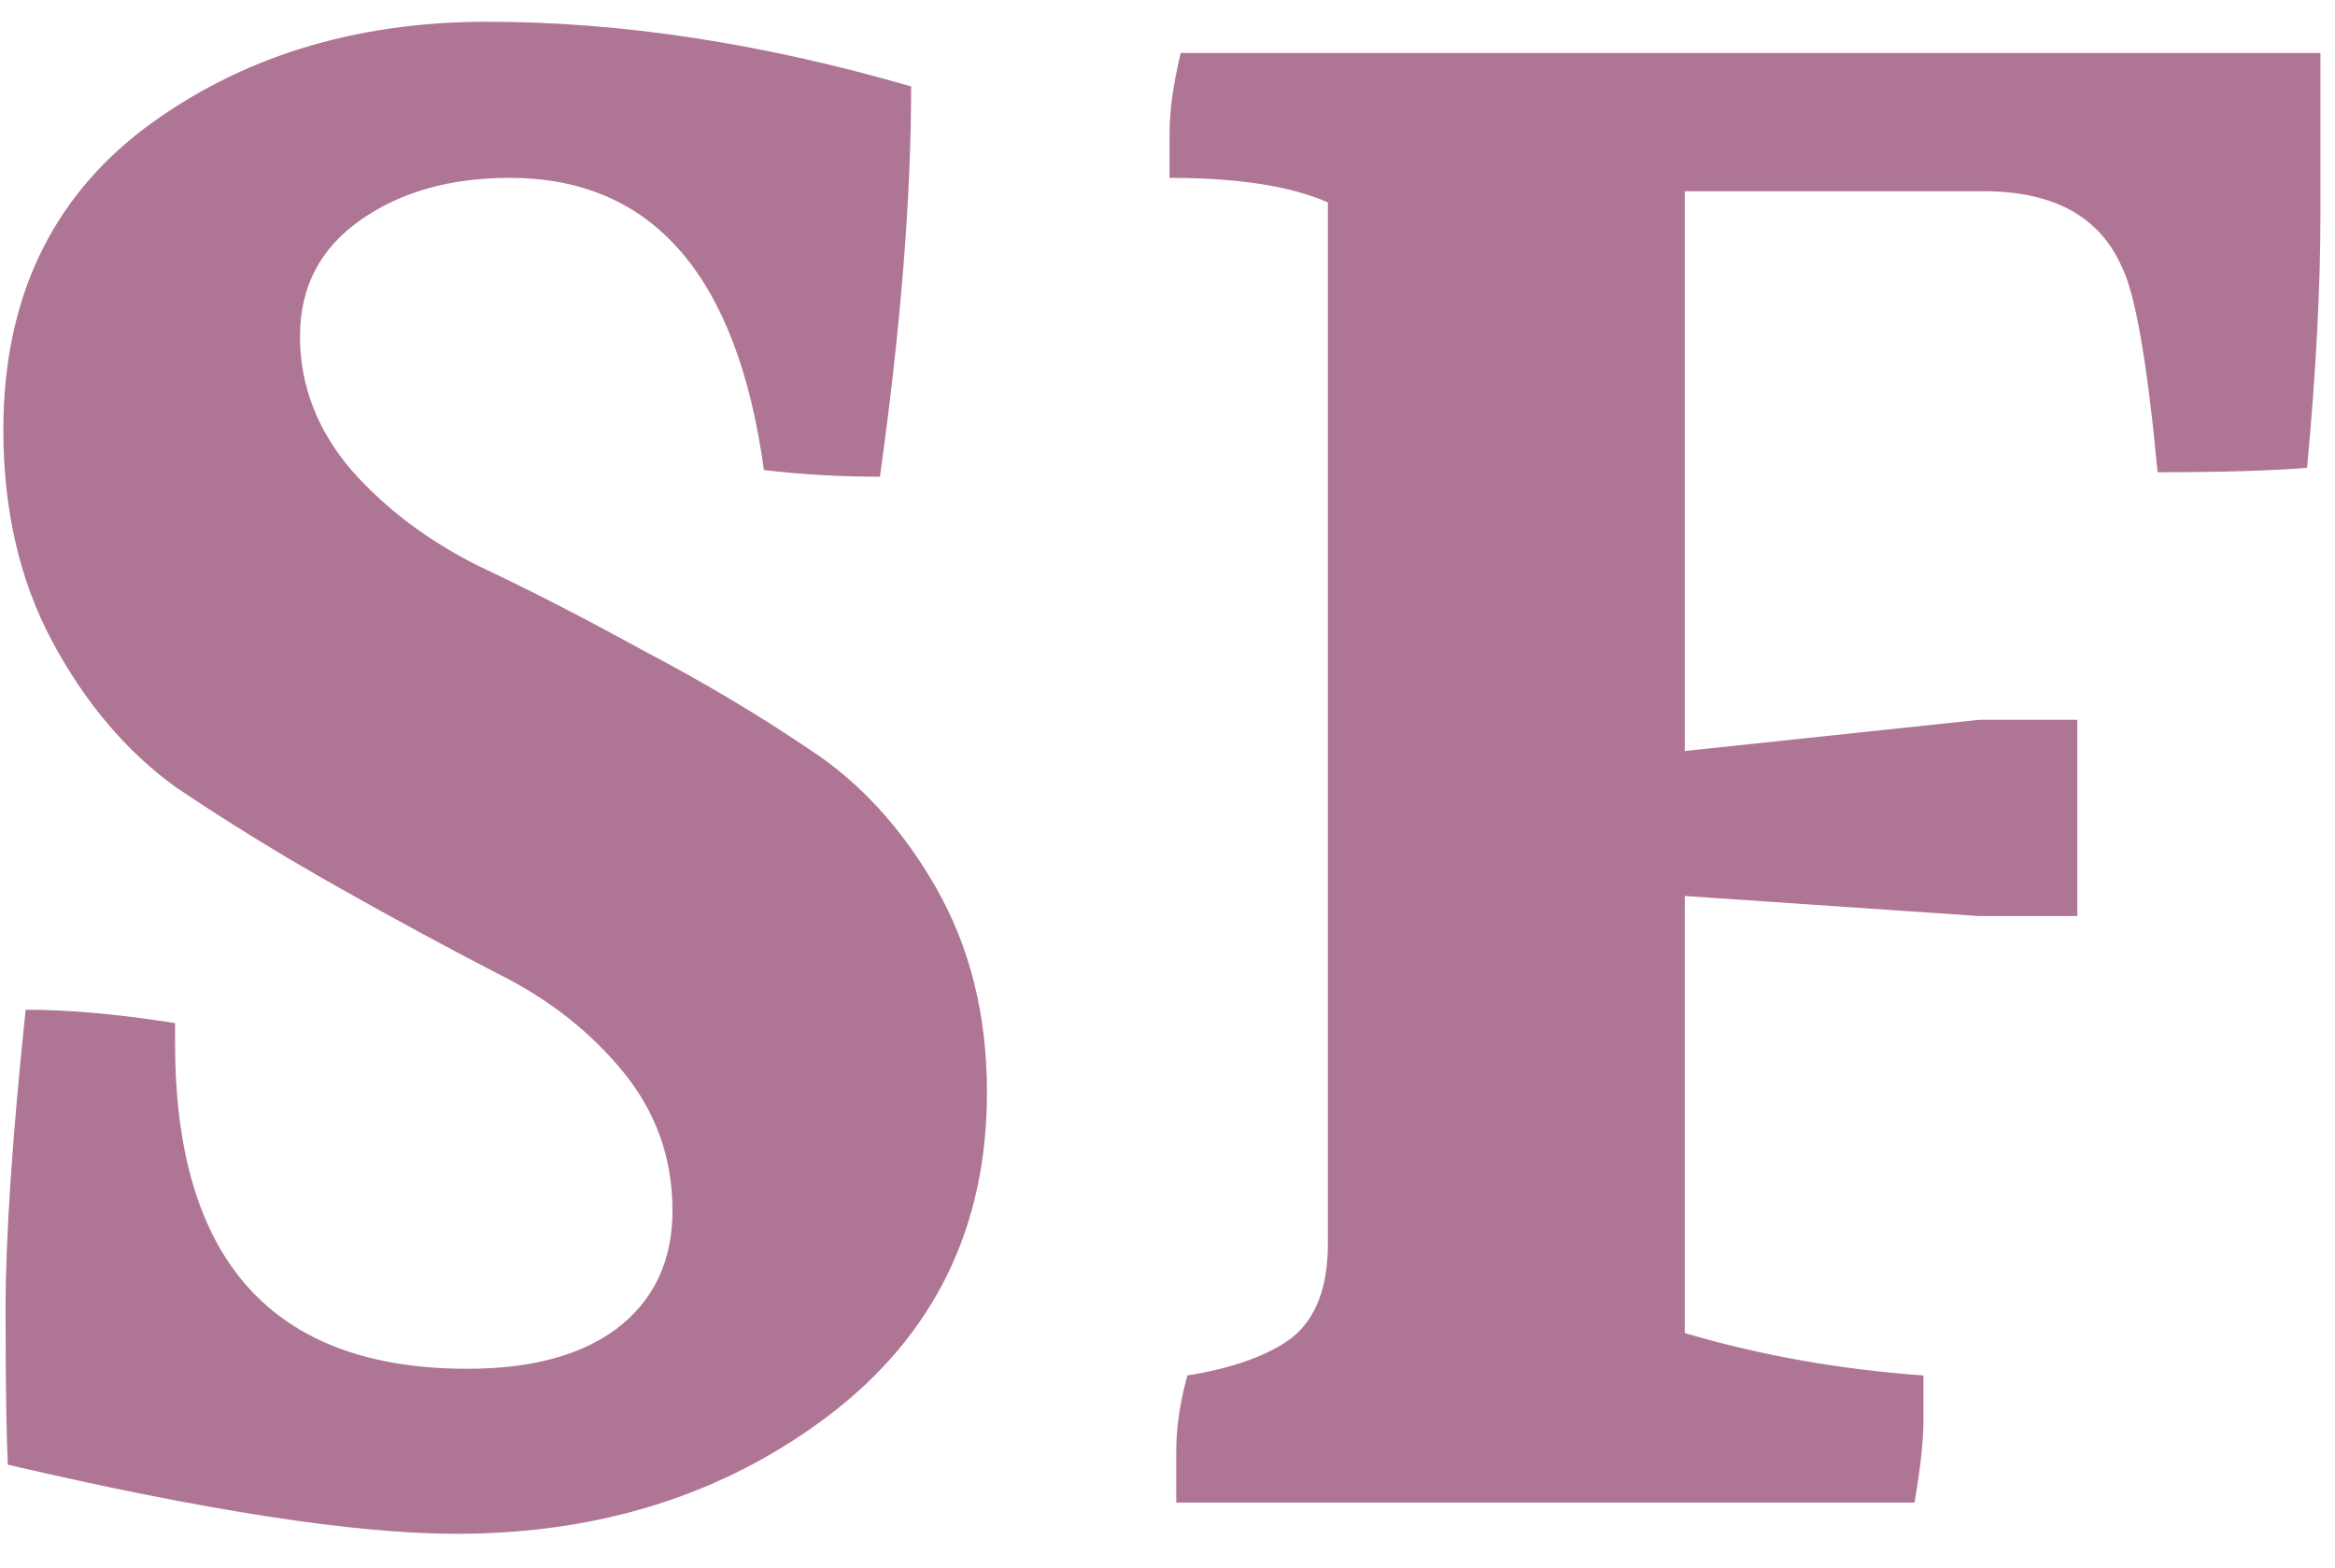 <svg width="67" height="45" viewBox="0 0 67 45" fill="none" xmlns="http://www.w3.org/2000/svg">
<path d="M28.32 31.344C28.32 35.227 26.805 38.32 23.776 40.624C20.789 42.885 17.227 44.016 13.088 44.016C10.187 44.016 5.899 43.355 0.224 42.032C0.181 41.093 0.16 39.6 0.16 37.552C0.16 35.504 0.352 32.645 0.736 28.976C1.973 28.976 3.403 29.104 5.024 29.36C5.024 29.531 5.024 29.723 5.024 29.936C5.024 36.165 7.819 39.28 13.408 39.28C15.243 39.28 16.672 38.896 17.696 38.128C18.763 37.317 19.296 36.187 19.296 34.736C19.296 33.243 18.827 31.92 17.888 30.768C16.949 29.616 15.755 28.677 14.304 27.952C12.896 27.227 11.36 26.395 9.696 25.456C8.032 24.517 6.475 23.557 5.024 22.576C3.616 21.552 2.443 20.165 1.504 18.416C0.565 16.667 0.096 14.64 0.096 12.336C0.096 8.624 1.44 5.744 4.128 3.696C6.859 1.648 10.144 0.624 13.984 0.624C17.824 0.624 21.877 1.243 26.144 2.48C26.144 5.68 25.845 9.413 25.248 13.68C24.096 13.68 22.987 13.616 21.92 13.488C21.152 7.899 18.72 5.104 14.624 5.104C12.917 5.104 11.488 5.509 10.336 6.32C9.184 7.131 8.608 8.24 8.608 9.648C8.608 11.056 9.099 12.336 10.08 13.488C11.061 14.597 12.277 15.515 13.728 16.24C15.179 16.923 16.757 17.733 18.464 18.672C20.171 19.568 21.749 20.507 23.2 21.488C24.651 22.427 25.867 23.749 26.848 25.456C27.829 27.163 28.32 29.125 28.32 31.344ZM66.582 1.52C66.582 2.416 66.582 3.952 66.582 6.128C66.582 8.261 66.454 10.693 66.198 13.424C65.174 13.509 63.745 13.552 61.91 13.552C61.612 10.395 61.27 8.432 60.886 7.664C60.246 6.213 58.924 5.488 56.919 5.488H48.343V21.552L56.791 20.656H59.606V26.288H56.791L48.343 25.712V38.256C50.519 38.896 52.801 39.301 55.191 39.472C55.191 39.728 55.191 40.155 55.191 40.752C55.191 41.349 55.105 42.139 54.934 43.12H33.751C33.751 42.779 33.751 42.288 33.751 41.648C33.751 40.965 33.857 40.24 34.071 39.472C35.393 39.259 36.396 38.896 37.078 38.384C37.761 37.829 38.102 36.933 38.102 35.696V5.808C37.036 5.339 35.521 5.104 33.559 5.104C33.559 4.848 33.559 4.421 33.559 3.824C33.559 3.184 33.665 2.416 33.879 1.52H66.582Z" fill="#AF7595"/>
</svg>
